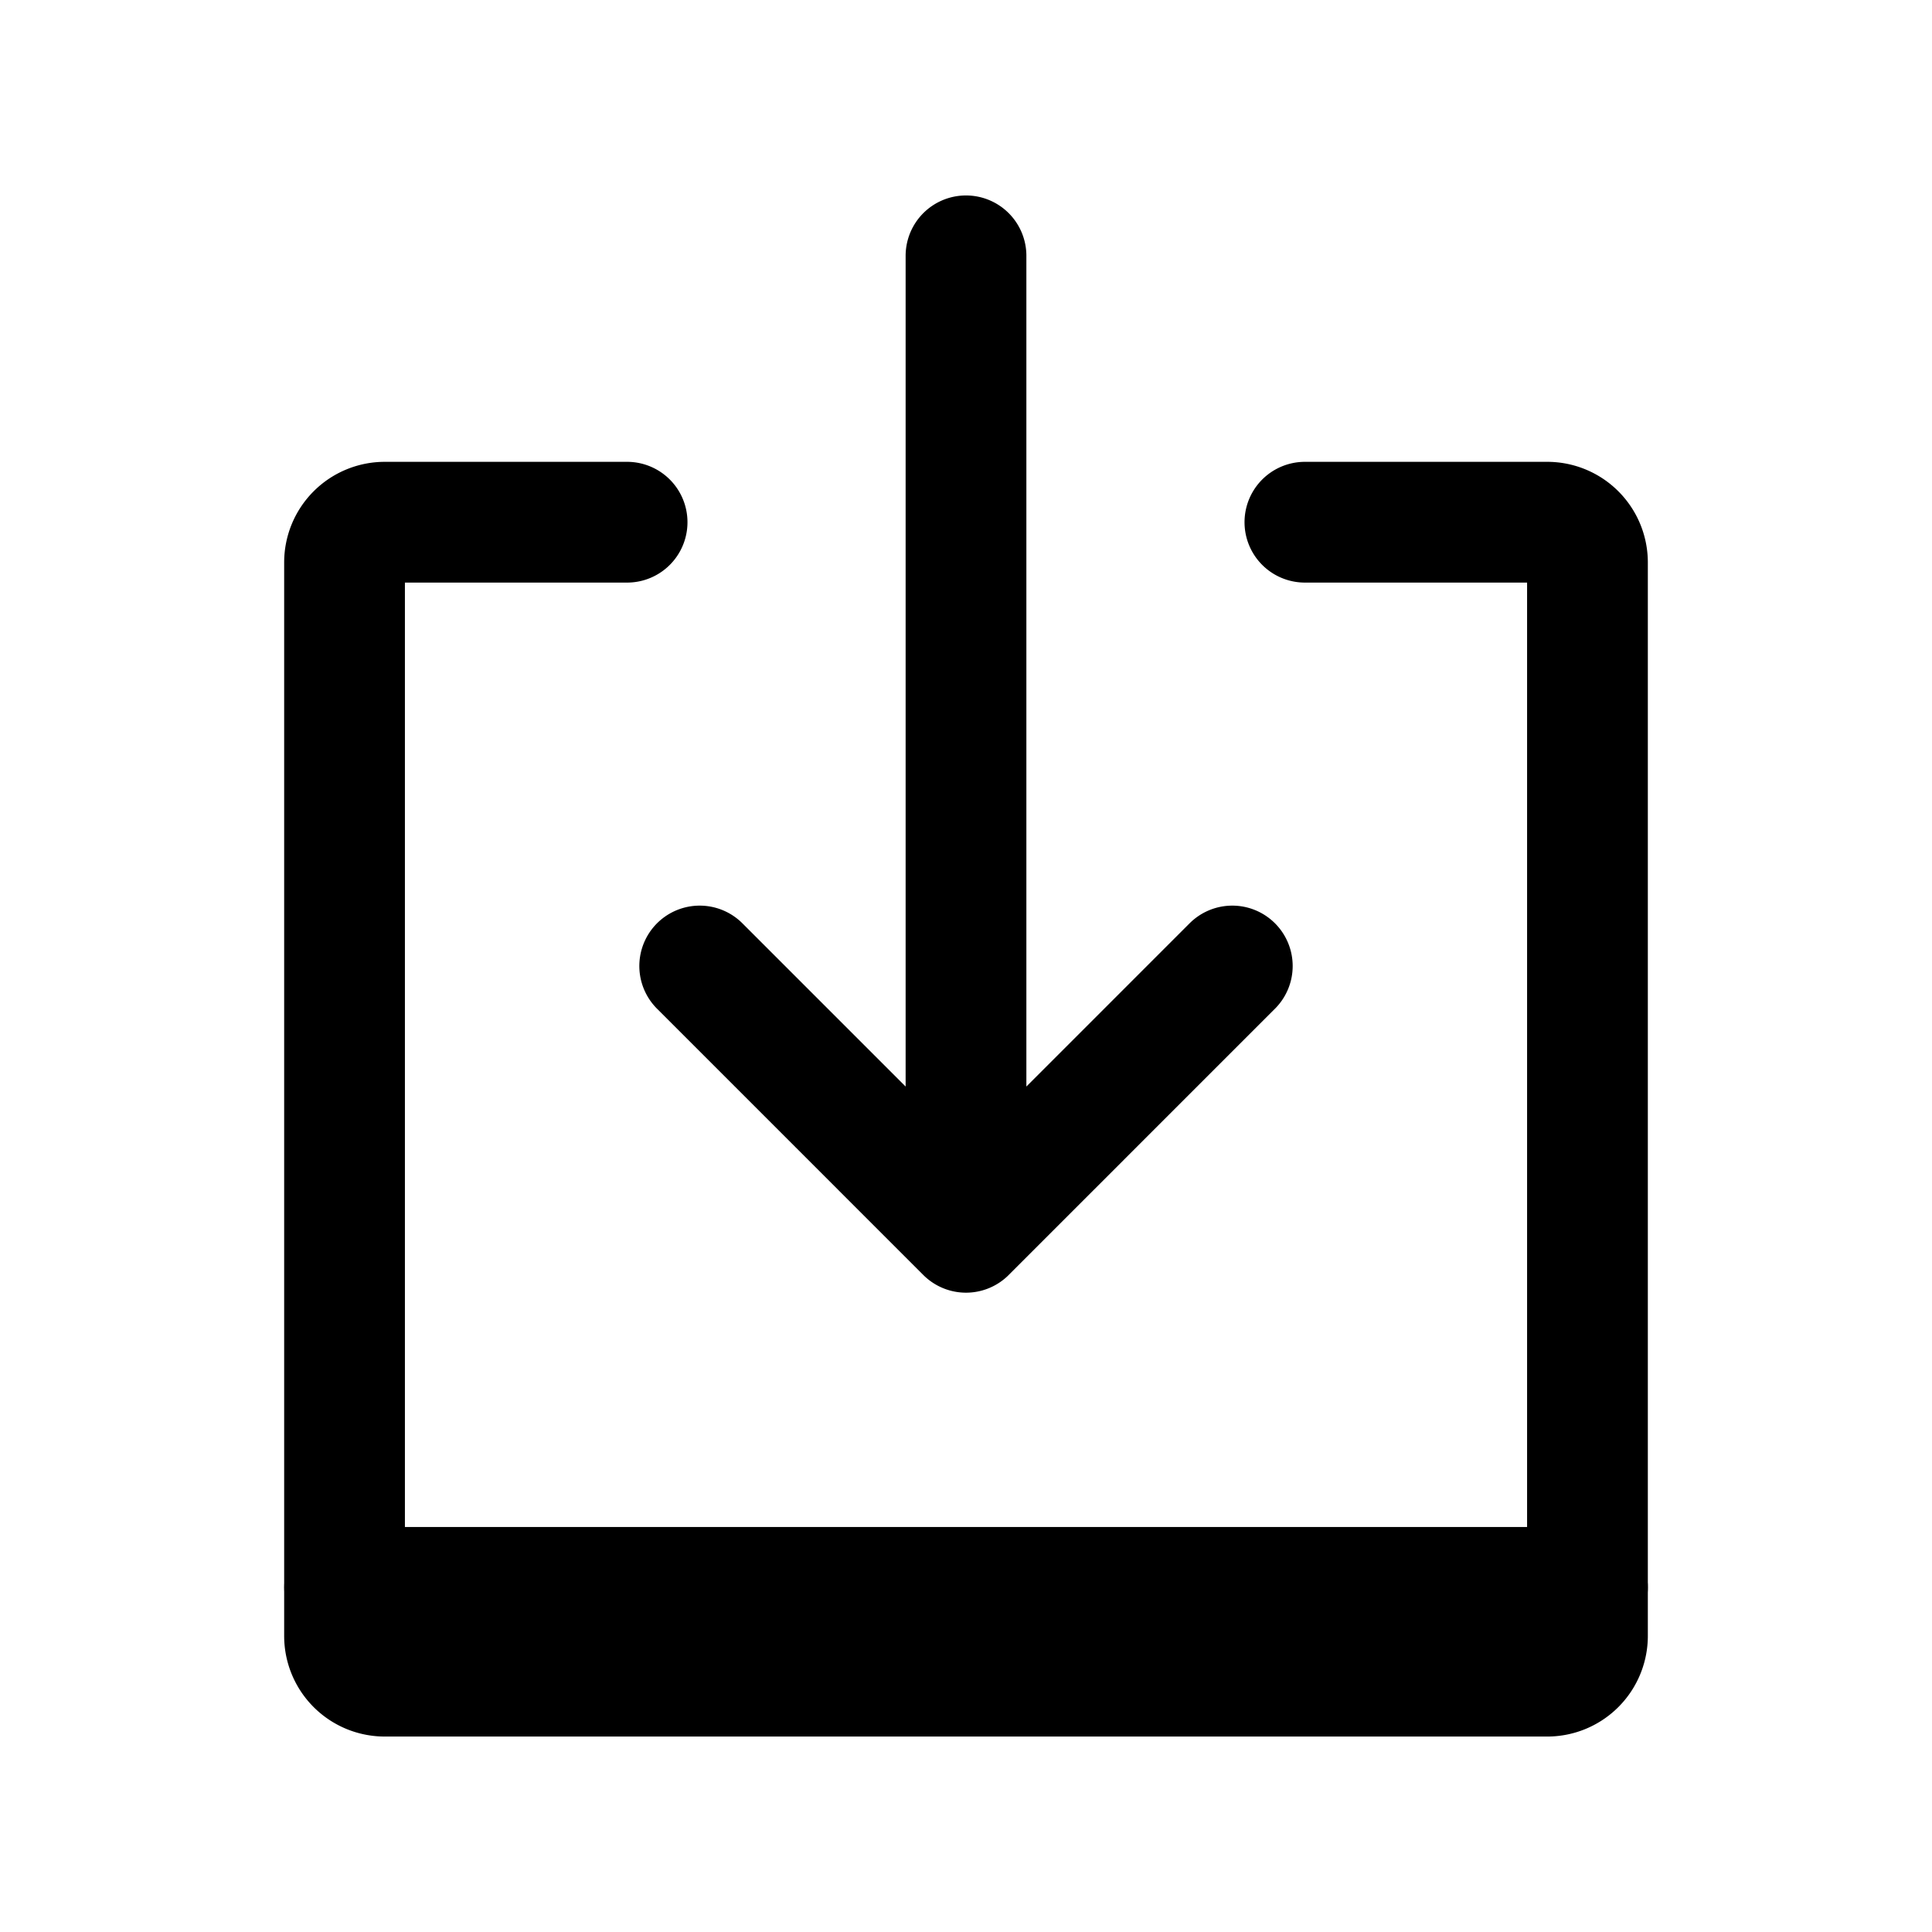 <svg xmlns="http://www.w3.org/2000/svg" width="24" height="24"><g fill="none" stroke="currentColor" stroke-linecap="round" stroke-width="1.5"><path stroke-linejoin="round" d="M7.79 6.487H4.78a.5.5 0 0 0-.5.5v13.335a.5.5 0 0 0 .5.5h14.44a.5.5 0 0 0 .5-.5V6.987a.5.5 0 0 0-.5-.5h-3.01M12 3.178v12.13m0 0L15.308 12M12 15.308 8.692 12"/><path d="M4.281 19.719H19.72"/></g></svg>